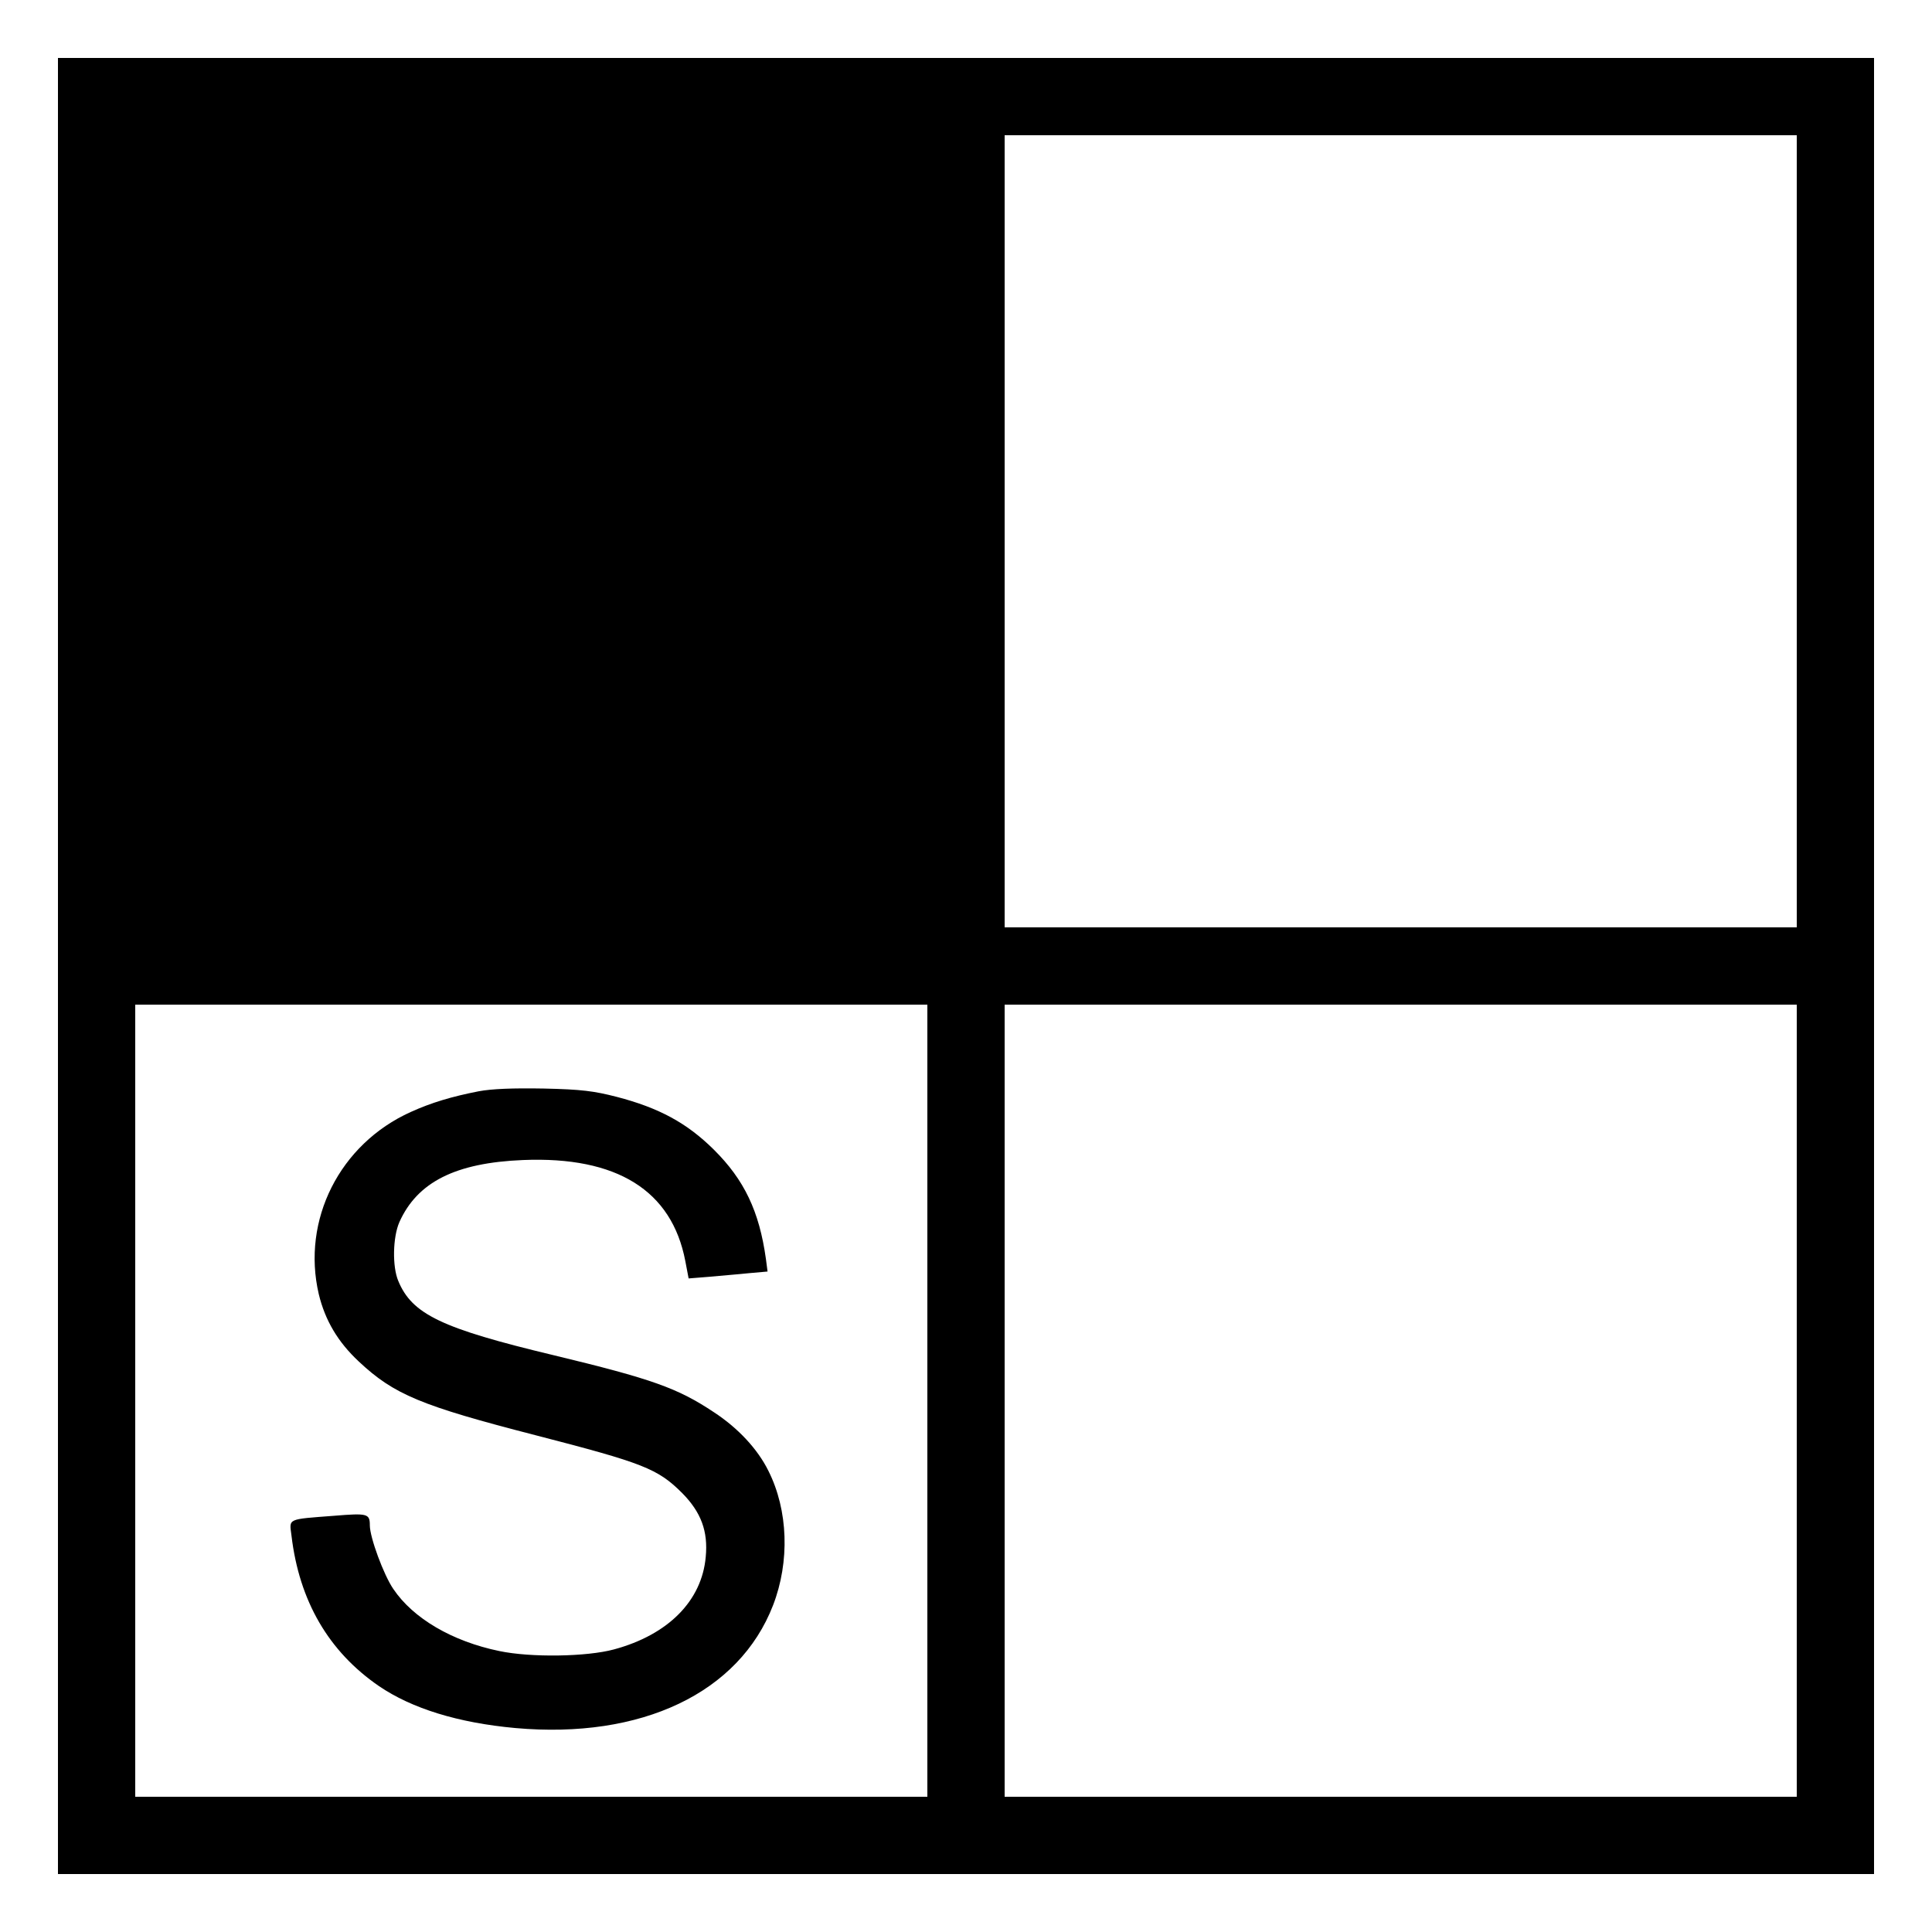 <?xml version="1.0" standalone="no"?>
<!DOCTYPE svg PUBLIC "-//W3C//DTD SVG 20010904//EN"
 "http://www.w3.org/TR/2001/REC-SVG-20010904/DTD/svg10.dtd">
<svg version="1.0" xmlns="http://www.w3.org/2000/svg"
 width="700pt" height="700pt" viewBox="0 0 700 700"
 preserveAspectRatio="xMidYMid meet">
<g transform="translate(0,700) scale(0.1,-0.1)"
fill="#000000" stroke="none">
<path d="M210 3500 l0 -3290 3290 0 3290 0 0 3290 0 3290 -3290 0 -3290 0 0
-3290z m6300 1575 l0 -1435 -1435 0 -1435 0 0 1435 0 1435 1435 0 1435 0 0
-1435z m-3150 -3150 l0 -1435 -1435 0 -1435 0 0 1435 0 1435 1435 0 1435 0 0
-1435z m3150 0 l0 -1435 -1435 0 -1435 0 0 1435 0 1435 1435 0 1435 0 0 -1435z"/>
<path d="M1734 3046 c-97 -19 -171 -41 -246 -75 -257 -116 -396 -391 -333
-660 23 -95 69 -173 145 -244 128 -120 225 -160 640 -267 391 -101 443 -121
532 -210 68 -69 94 -138 85 -231 -14 -159 -136 -282 -332 -335 -99 -27 -302
-30 -416 -6 -170 35 -312 118 -384 225 -35 51 -85 187 -85 230 0 43 -8 45
-130 35 -171 -13 -162 -9 -154 -71 28 -238 135 -421 317 -546 119 -81 286
-133 494 -152 457 -41 811 127 934 445 61 158 55 344 -17 487 -39 79 -110 155
-197 212 -132 88 -225 121 -582 207 -405 97 -512 148 -562 269 -22 52 -20 158
4 213 65 145 203 215 448 225 340 14 539 -110 588 -366 l12 -63 75 6 c41 4
106 9 143 13 l68 6 -6 46 c-24 172 -78 286 -189 396 -97 96 -198 151 -352 191
-82 21 -127 27 -264 30 -112 2 -188 -1 -236 -10z"/>
</g>
</svg>

